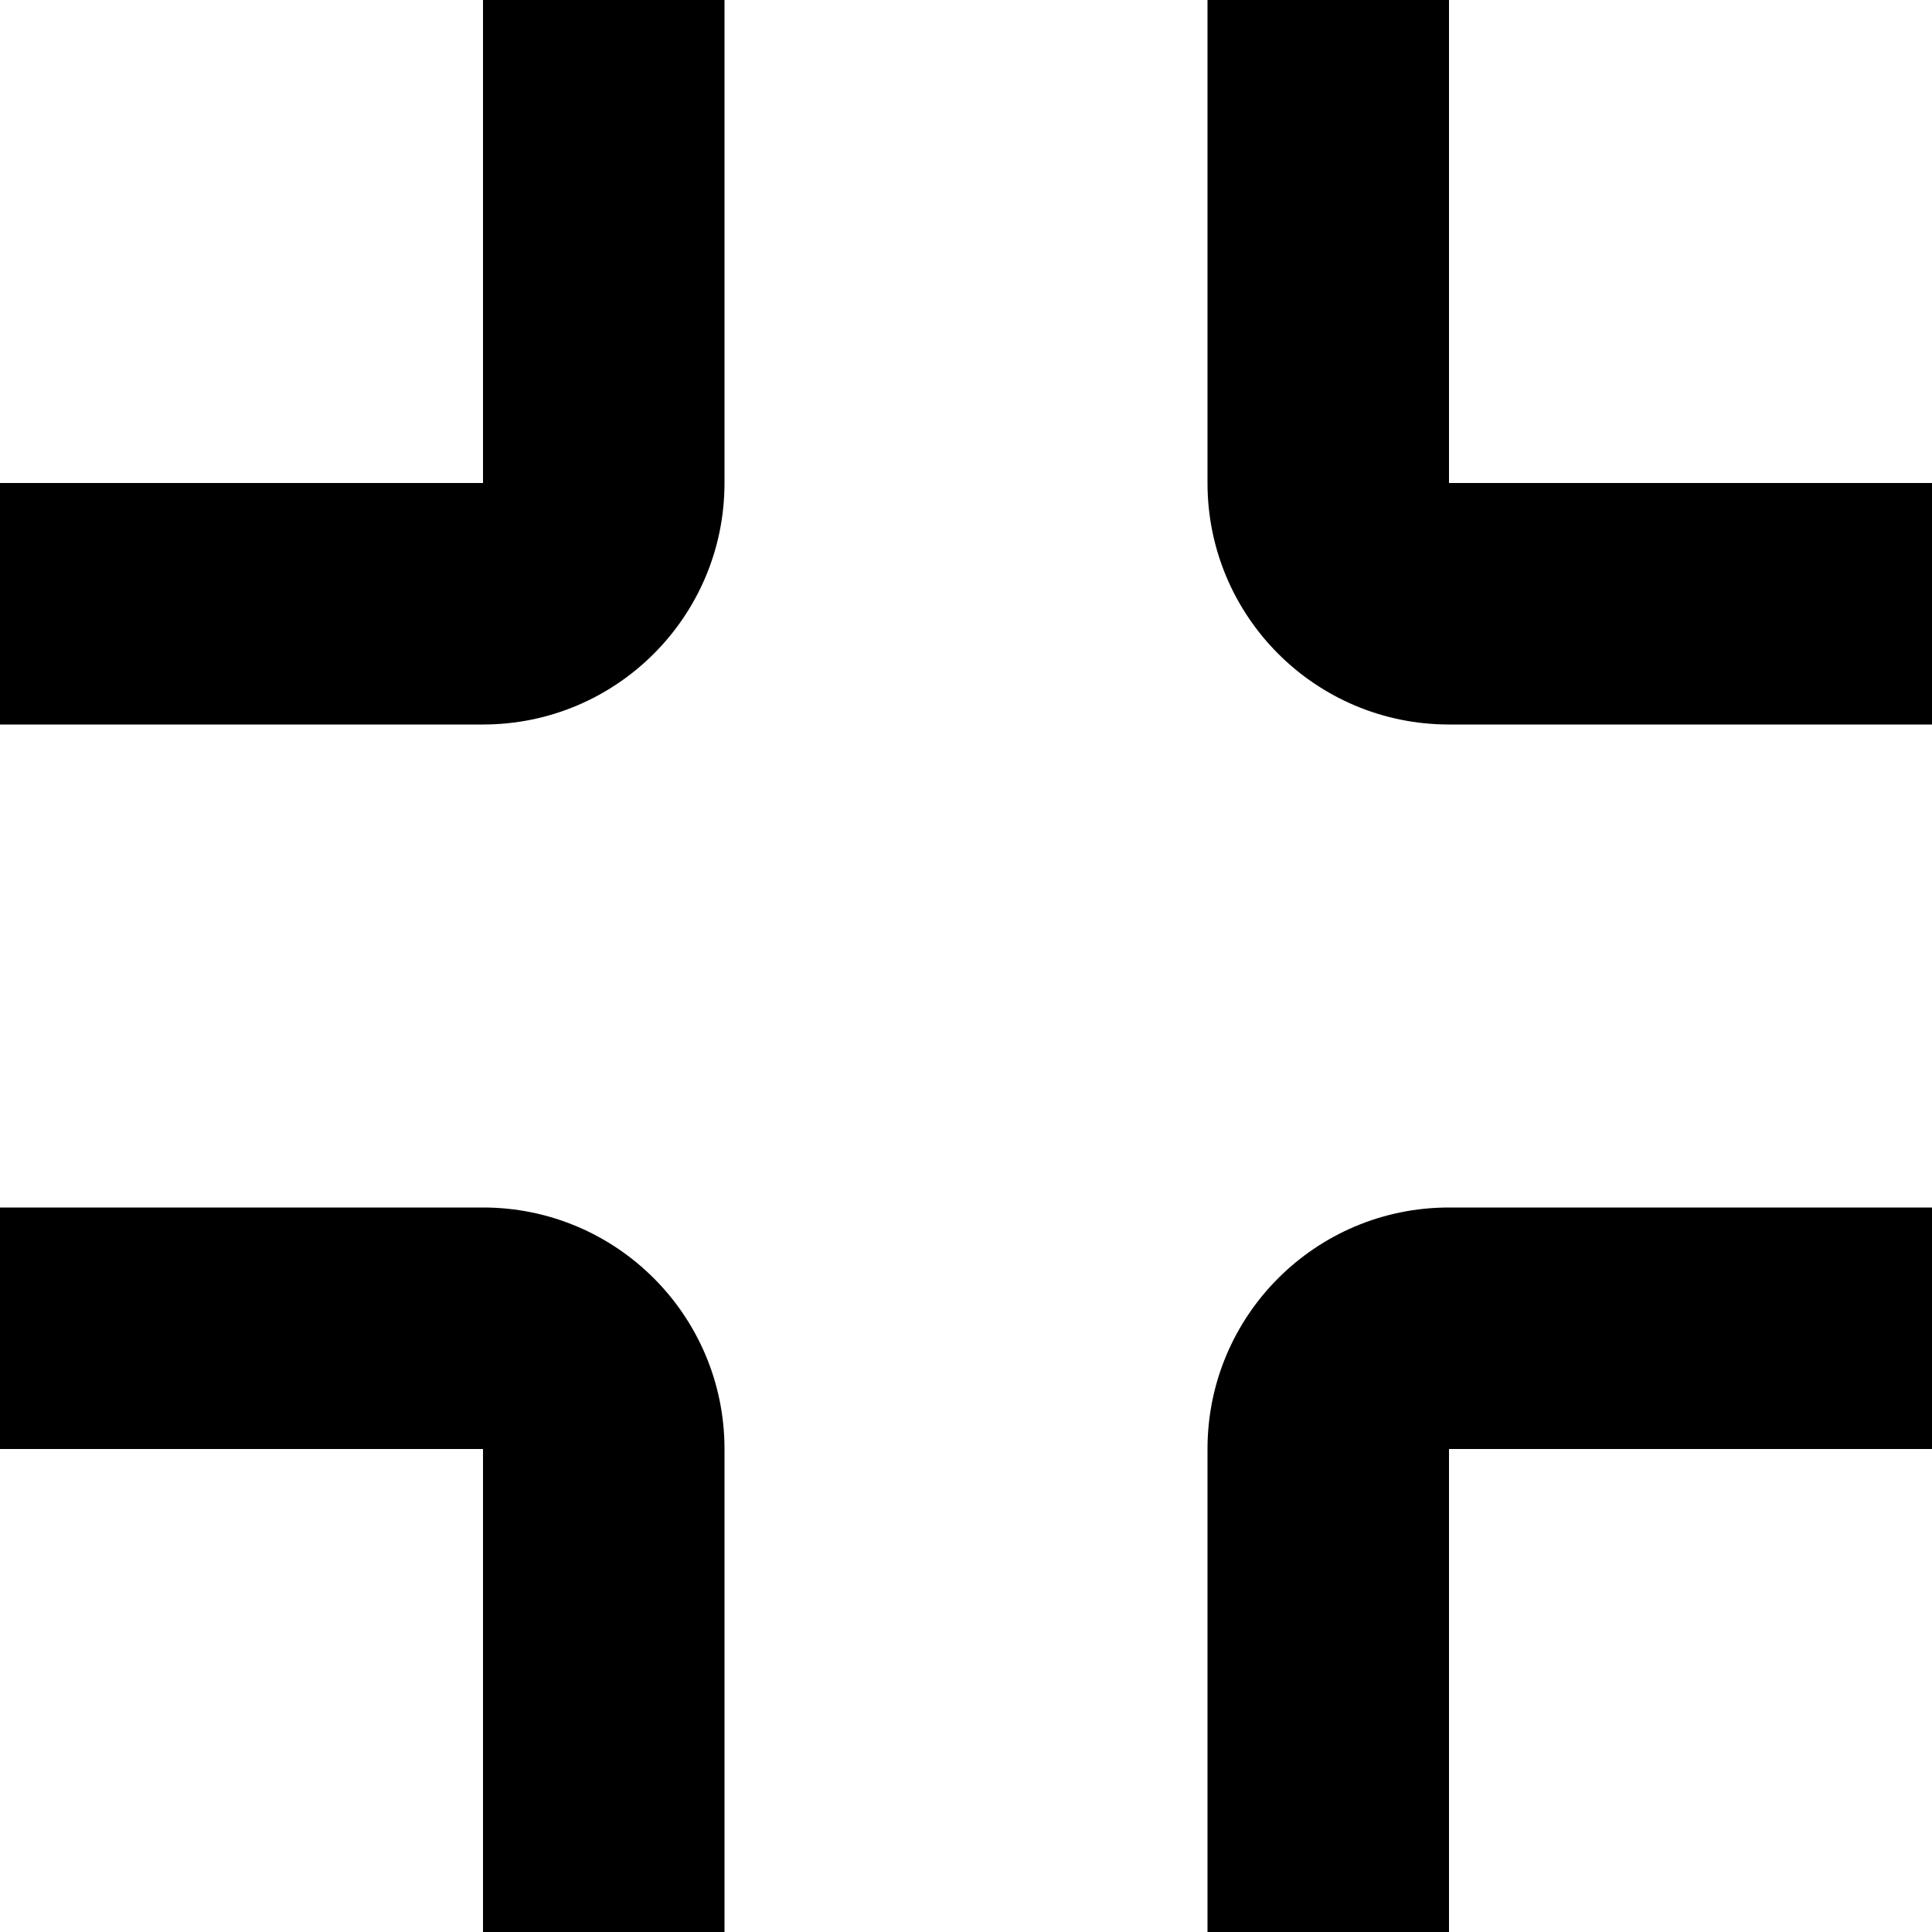 <svg width="16" height="16" viewBox="0 0 16 16" fill="none" xmlns="http://www.w3.org/2000/svg">
<path d="M6 0V4C6 5.105 5.105 6 4 6H0V4H4V0H6Z" fill="black"/>
<path d="M16 6H12C10.895 6 10 5.105 10 4V0H12V4H16V6Z" fill="black"/>
<path d="M10 16V12C10 10.895 10.895 10 12 10H16V12H12V16H10Z" fill="black"/>
<path d="M0 10H4C5.105 10 6 10.895 6 12V16H4V12H0V10Z" fill="black"/>
</svg>
